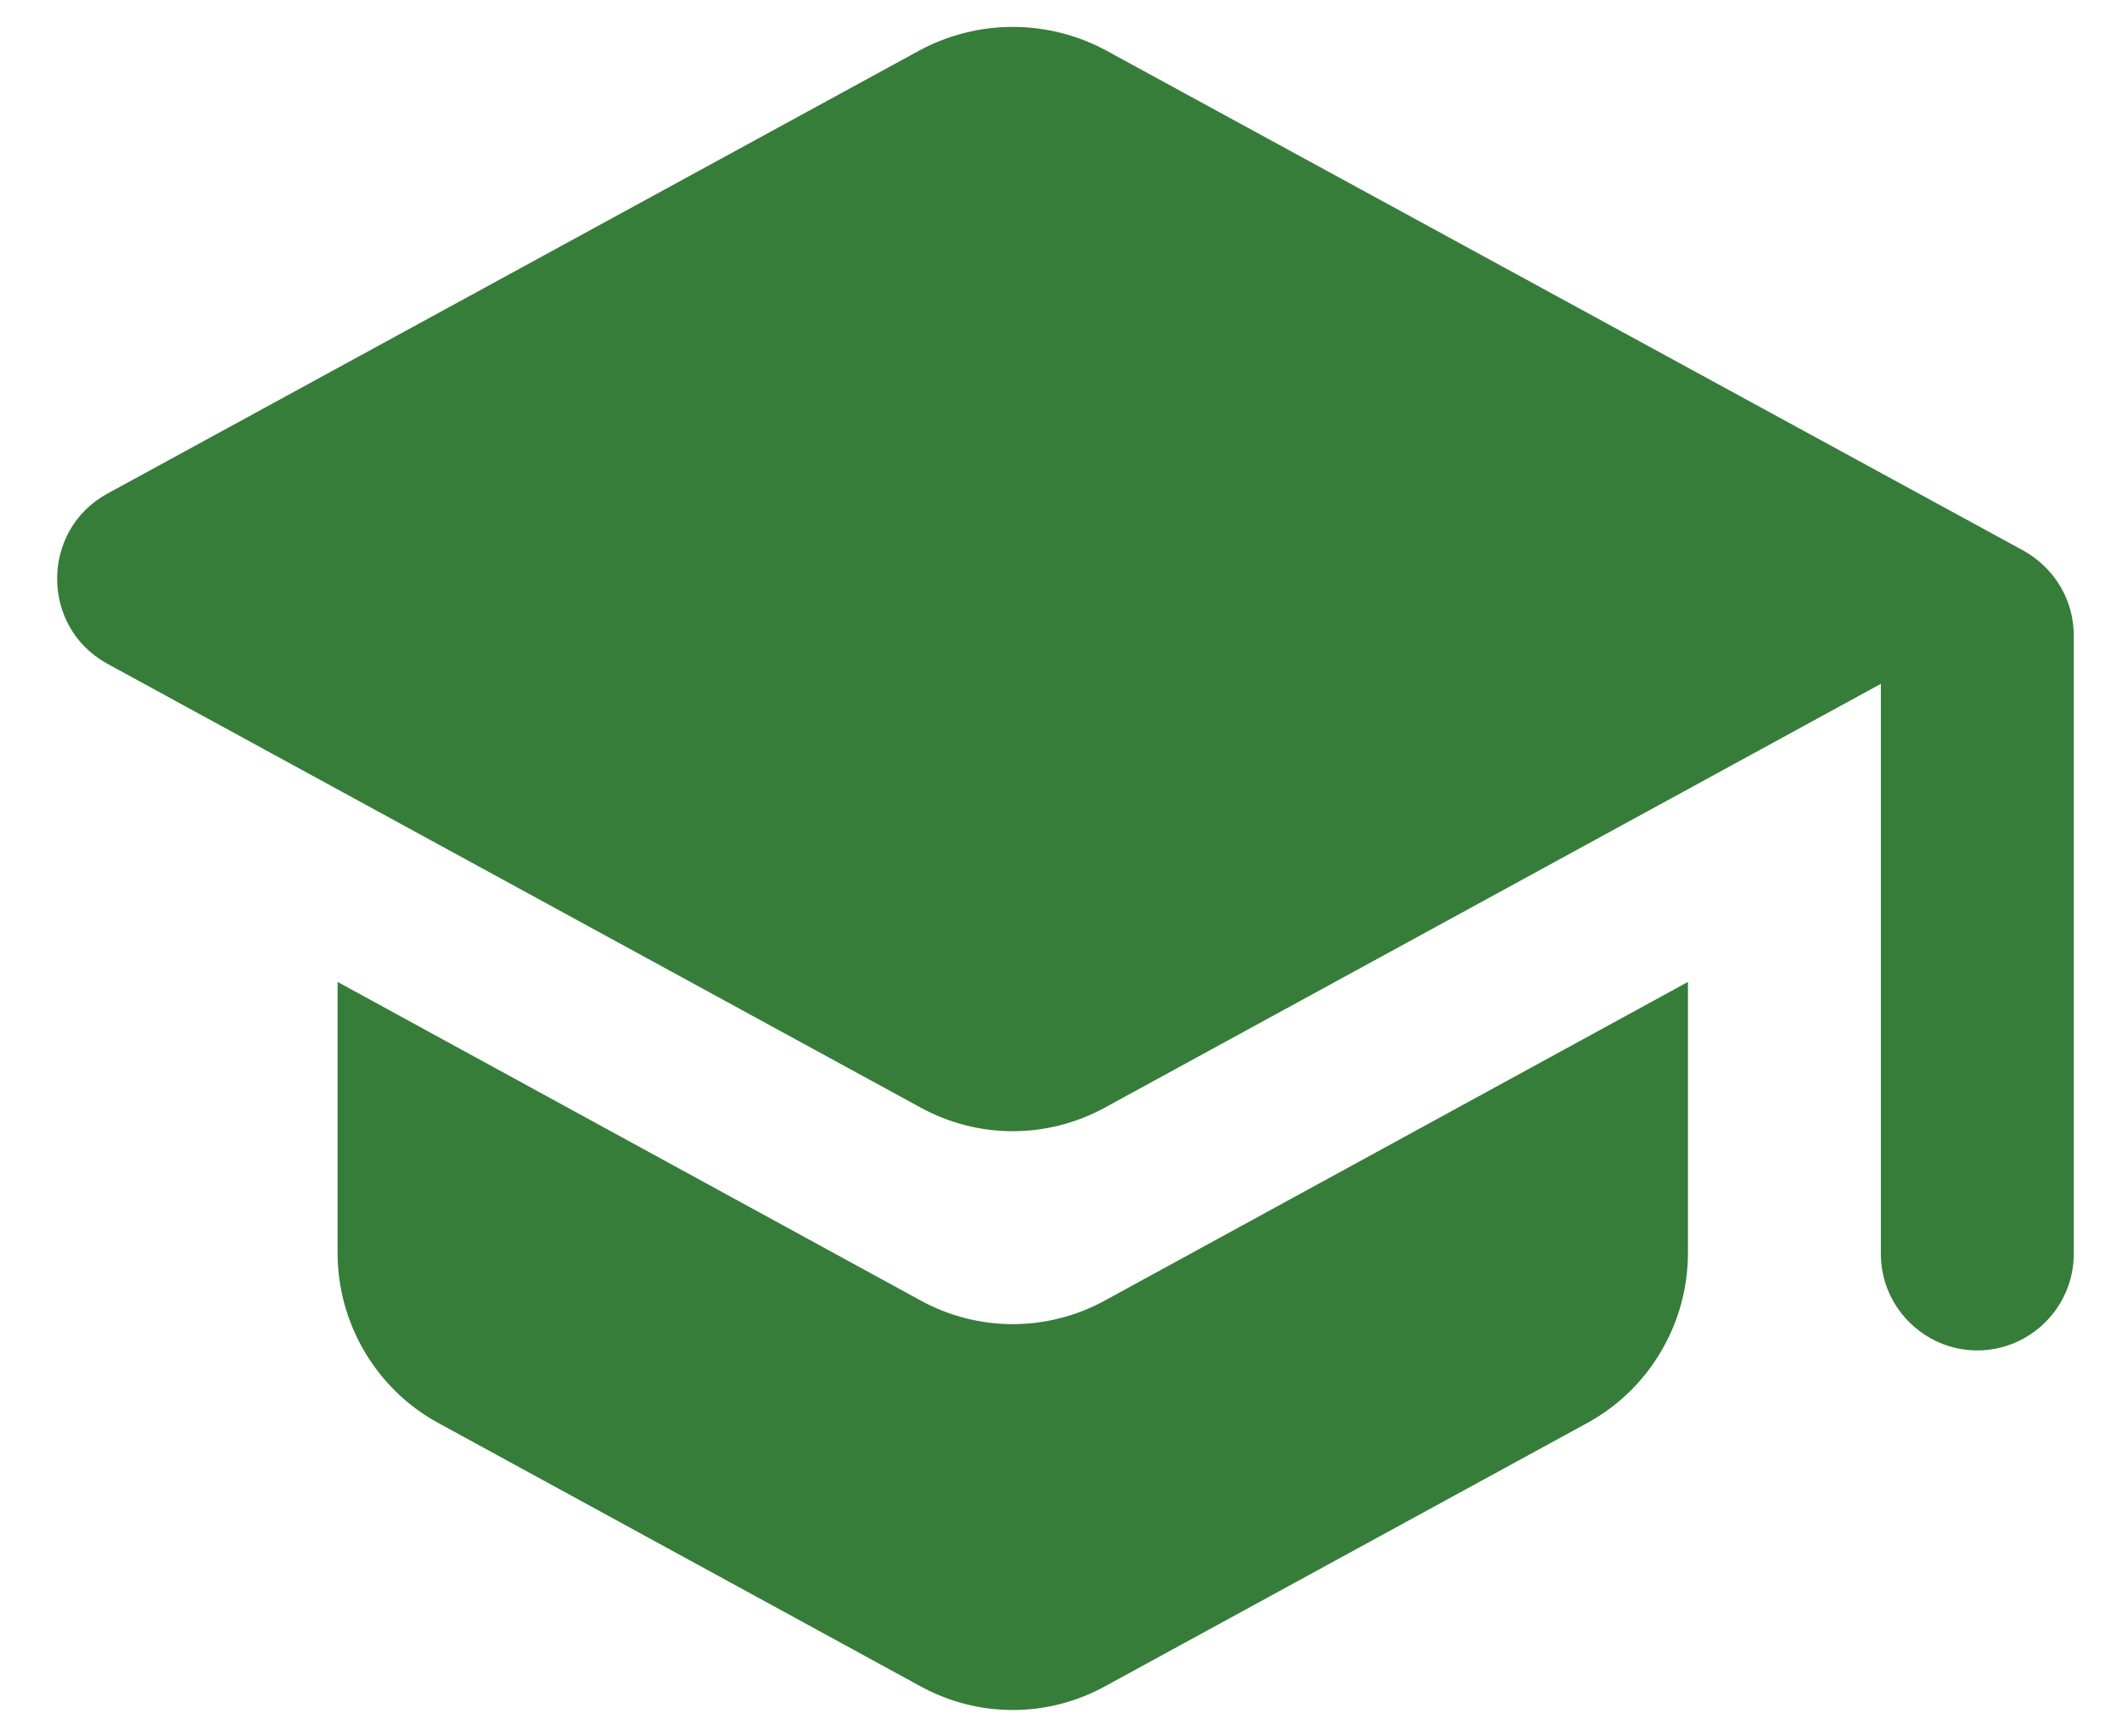 <svg width="22" height="18" viewBox="0 0 22 18" fill="none" xmlns="http://www.w3.org/2000/svg">
<path d="M3.5 10.179V12.989C3.5 13.719 3.9 14.399 4.54 14.749L9.54 17.479C10.14 17.809 10.86 17.809 11.46 17.479L16.46 14.749C17.1 14.399 17.5 13.719 17.5 12.989V10.179L11.46 13.479C10.86 13.809 10.14 13.809 9.54 13.479L3.5 10.179ZM9.54 0.519L1.11 5.119C0.42 5.499 0.42 6.499 1.11 6.879L9.54 11.479C10.14 11.809 10.86 11.809 11.46 11.479L19.5 7.089V12.999C19.5 13.549 19.95 13.999 20.5 13.999C21.05 13.999 21.5 13.549 21.5 12.999V6.589C21.5 6.219 21.3 5.889 20.98 5.709L11.46 0.519C10.86 0.199 10.14 0.199 9.54 0.519Z" fill="#367D39"/>
</svg>
